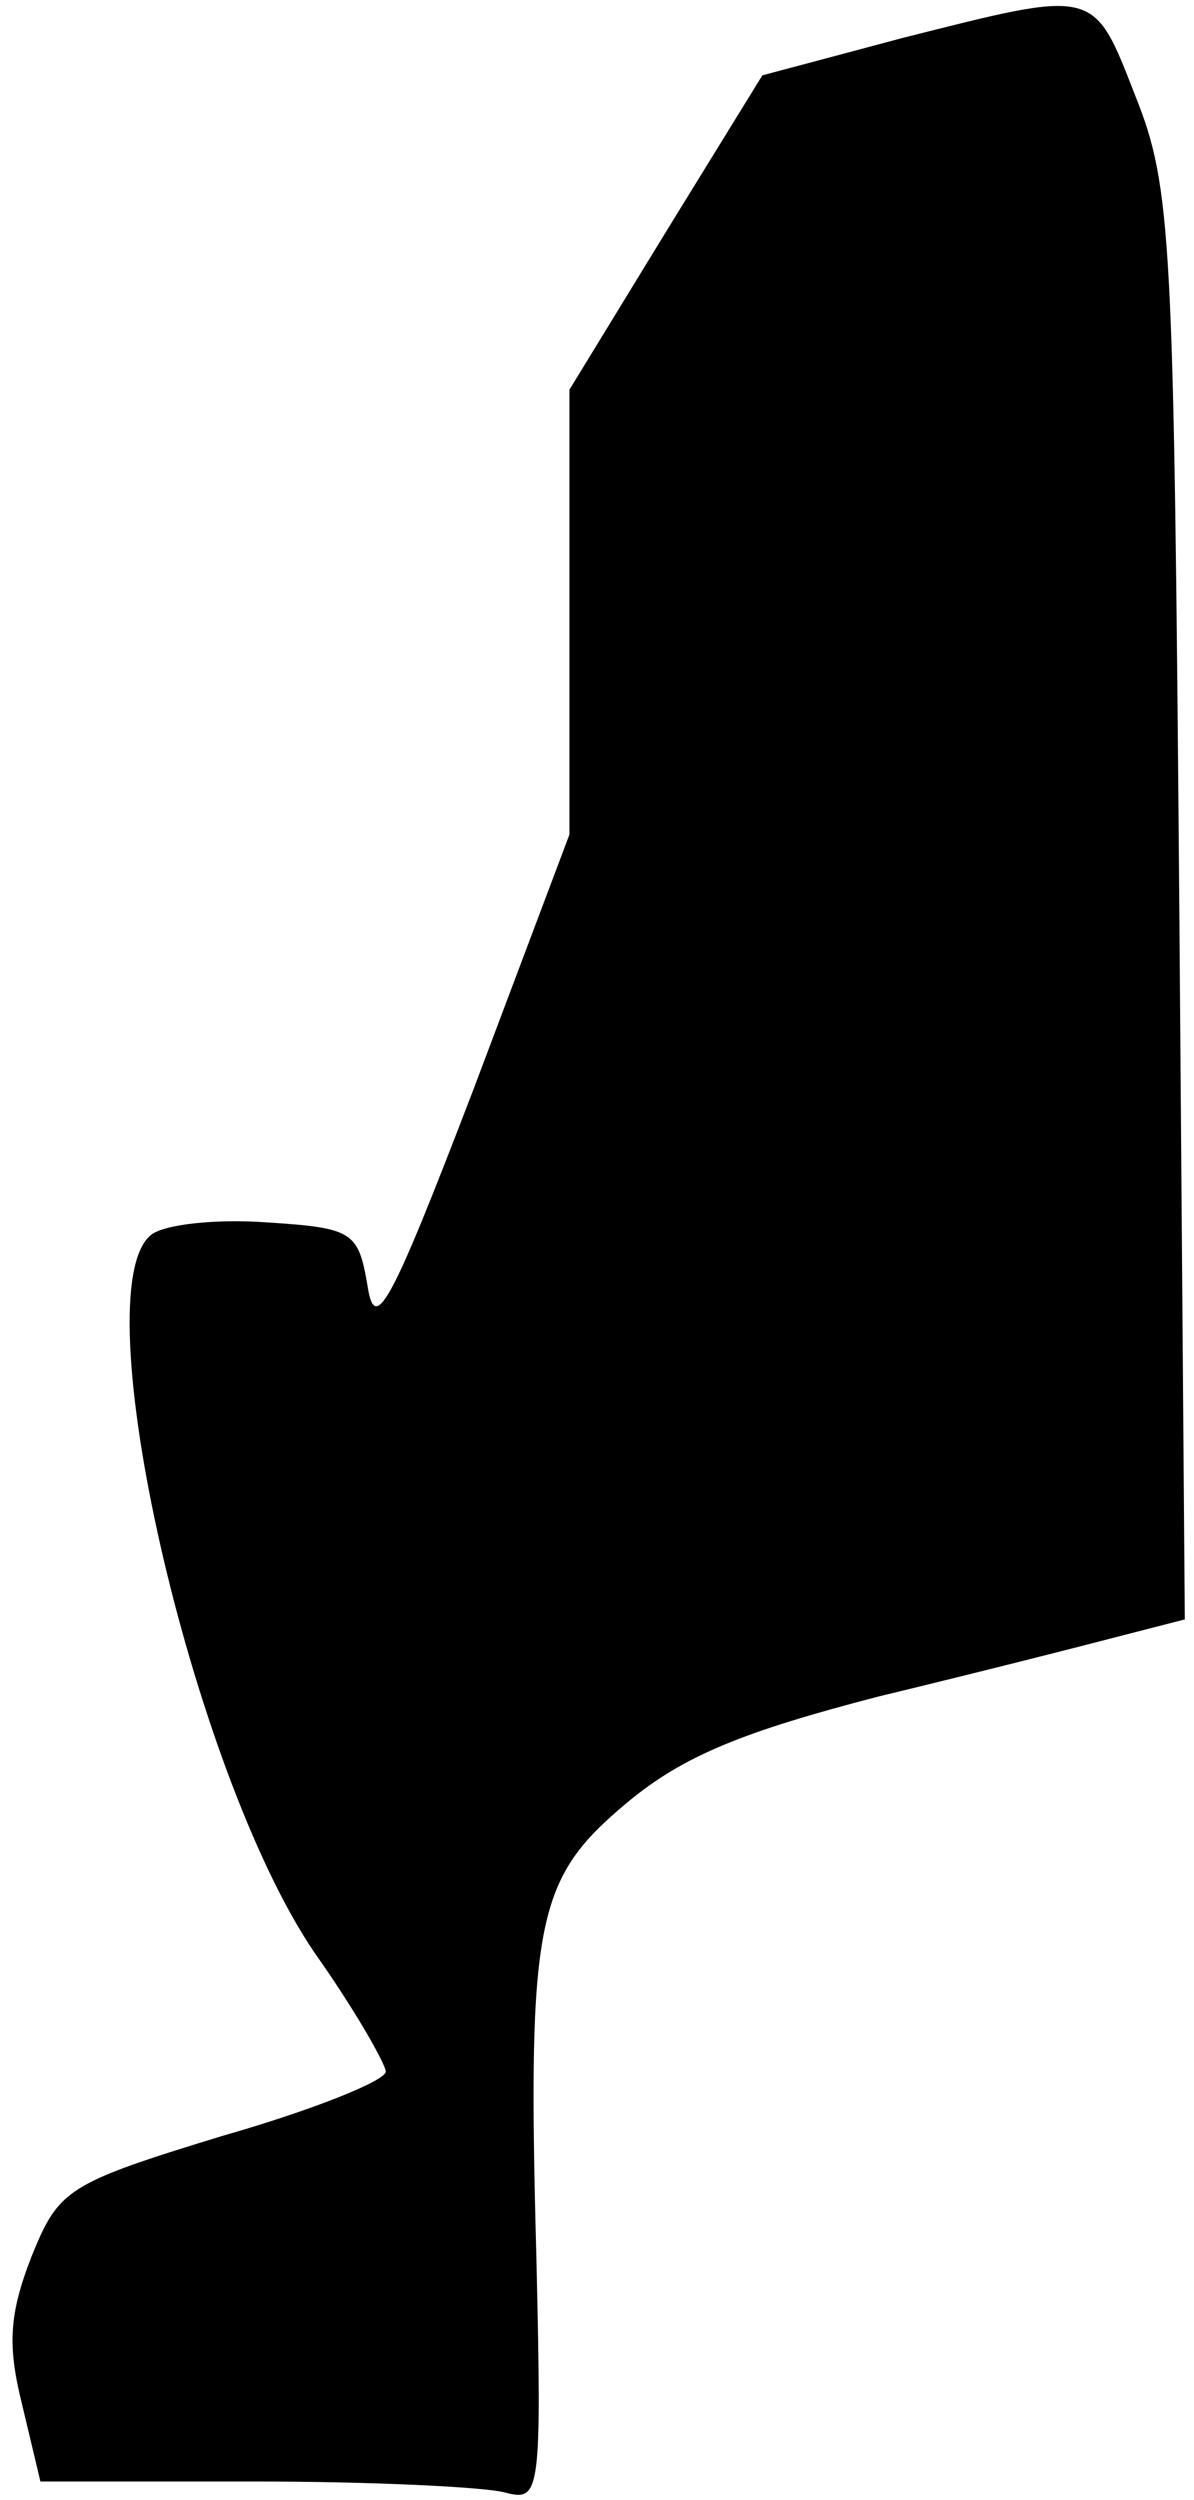 <?xml version="1.0" standalone="no"?>
<!DOCTYPE svg PUBLIC "-//W3C//DTD SVG 20010904//EN"
 "http://www.w3.org/TR/2001/REC-SVG-20010904/DTD/svg10.dtd">
<svg version="1.0" xmlns="http://www.w3.org/2000/svg"
 width="65pt" height="136pt" viewBox="0 0 65 136"
 preserveAspectRatio="xMidYMid meet">
<g transform="translate(0,136) scale(0.1,-0.1)"
fill="#000000" stroke="none">
<path fill="#000000" stroke="none" d="M490 1339 l-75 -20 -53 -86 -52 -85 0
-121 0 -121 -52 -138 c-46 -120 -54 -134 -58 -107 -5 29 -8 31 -55 34 -27 2
-56 -1 -63 -7 -37 -31 22 -291 89 -390 22 -31 39 -61 39 -65 0 -5 -40 -21 -89
-35 -85 -26 -89 -29 -104 -66 -12 -31 -13 -48 -5 -80 l10 -42 117 0 c64 0 125
-3 136 -6 19 -5 20 -1 17 128 -5 184 0 206 49 247 31 26 64 39 137 58 54 13
113 28 132 33 l35 9 -3 388 c-3 364 -4 391 -24 441 -23 59 -21 58 -128 31z"/>
</g>
</svg>
